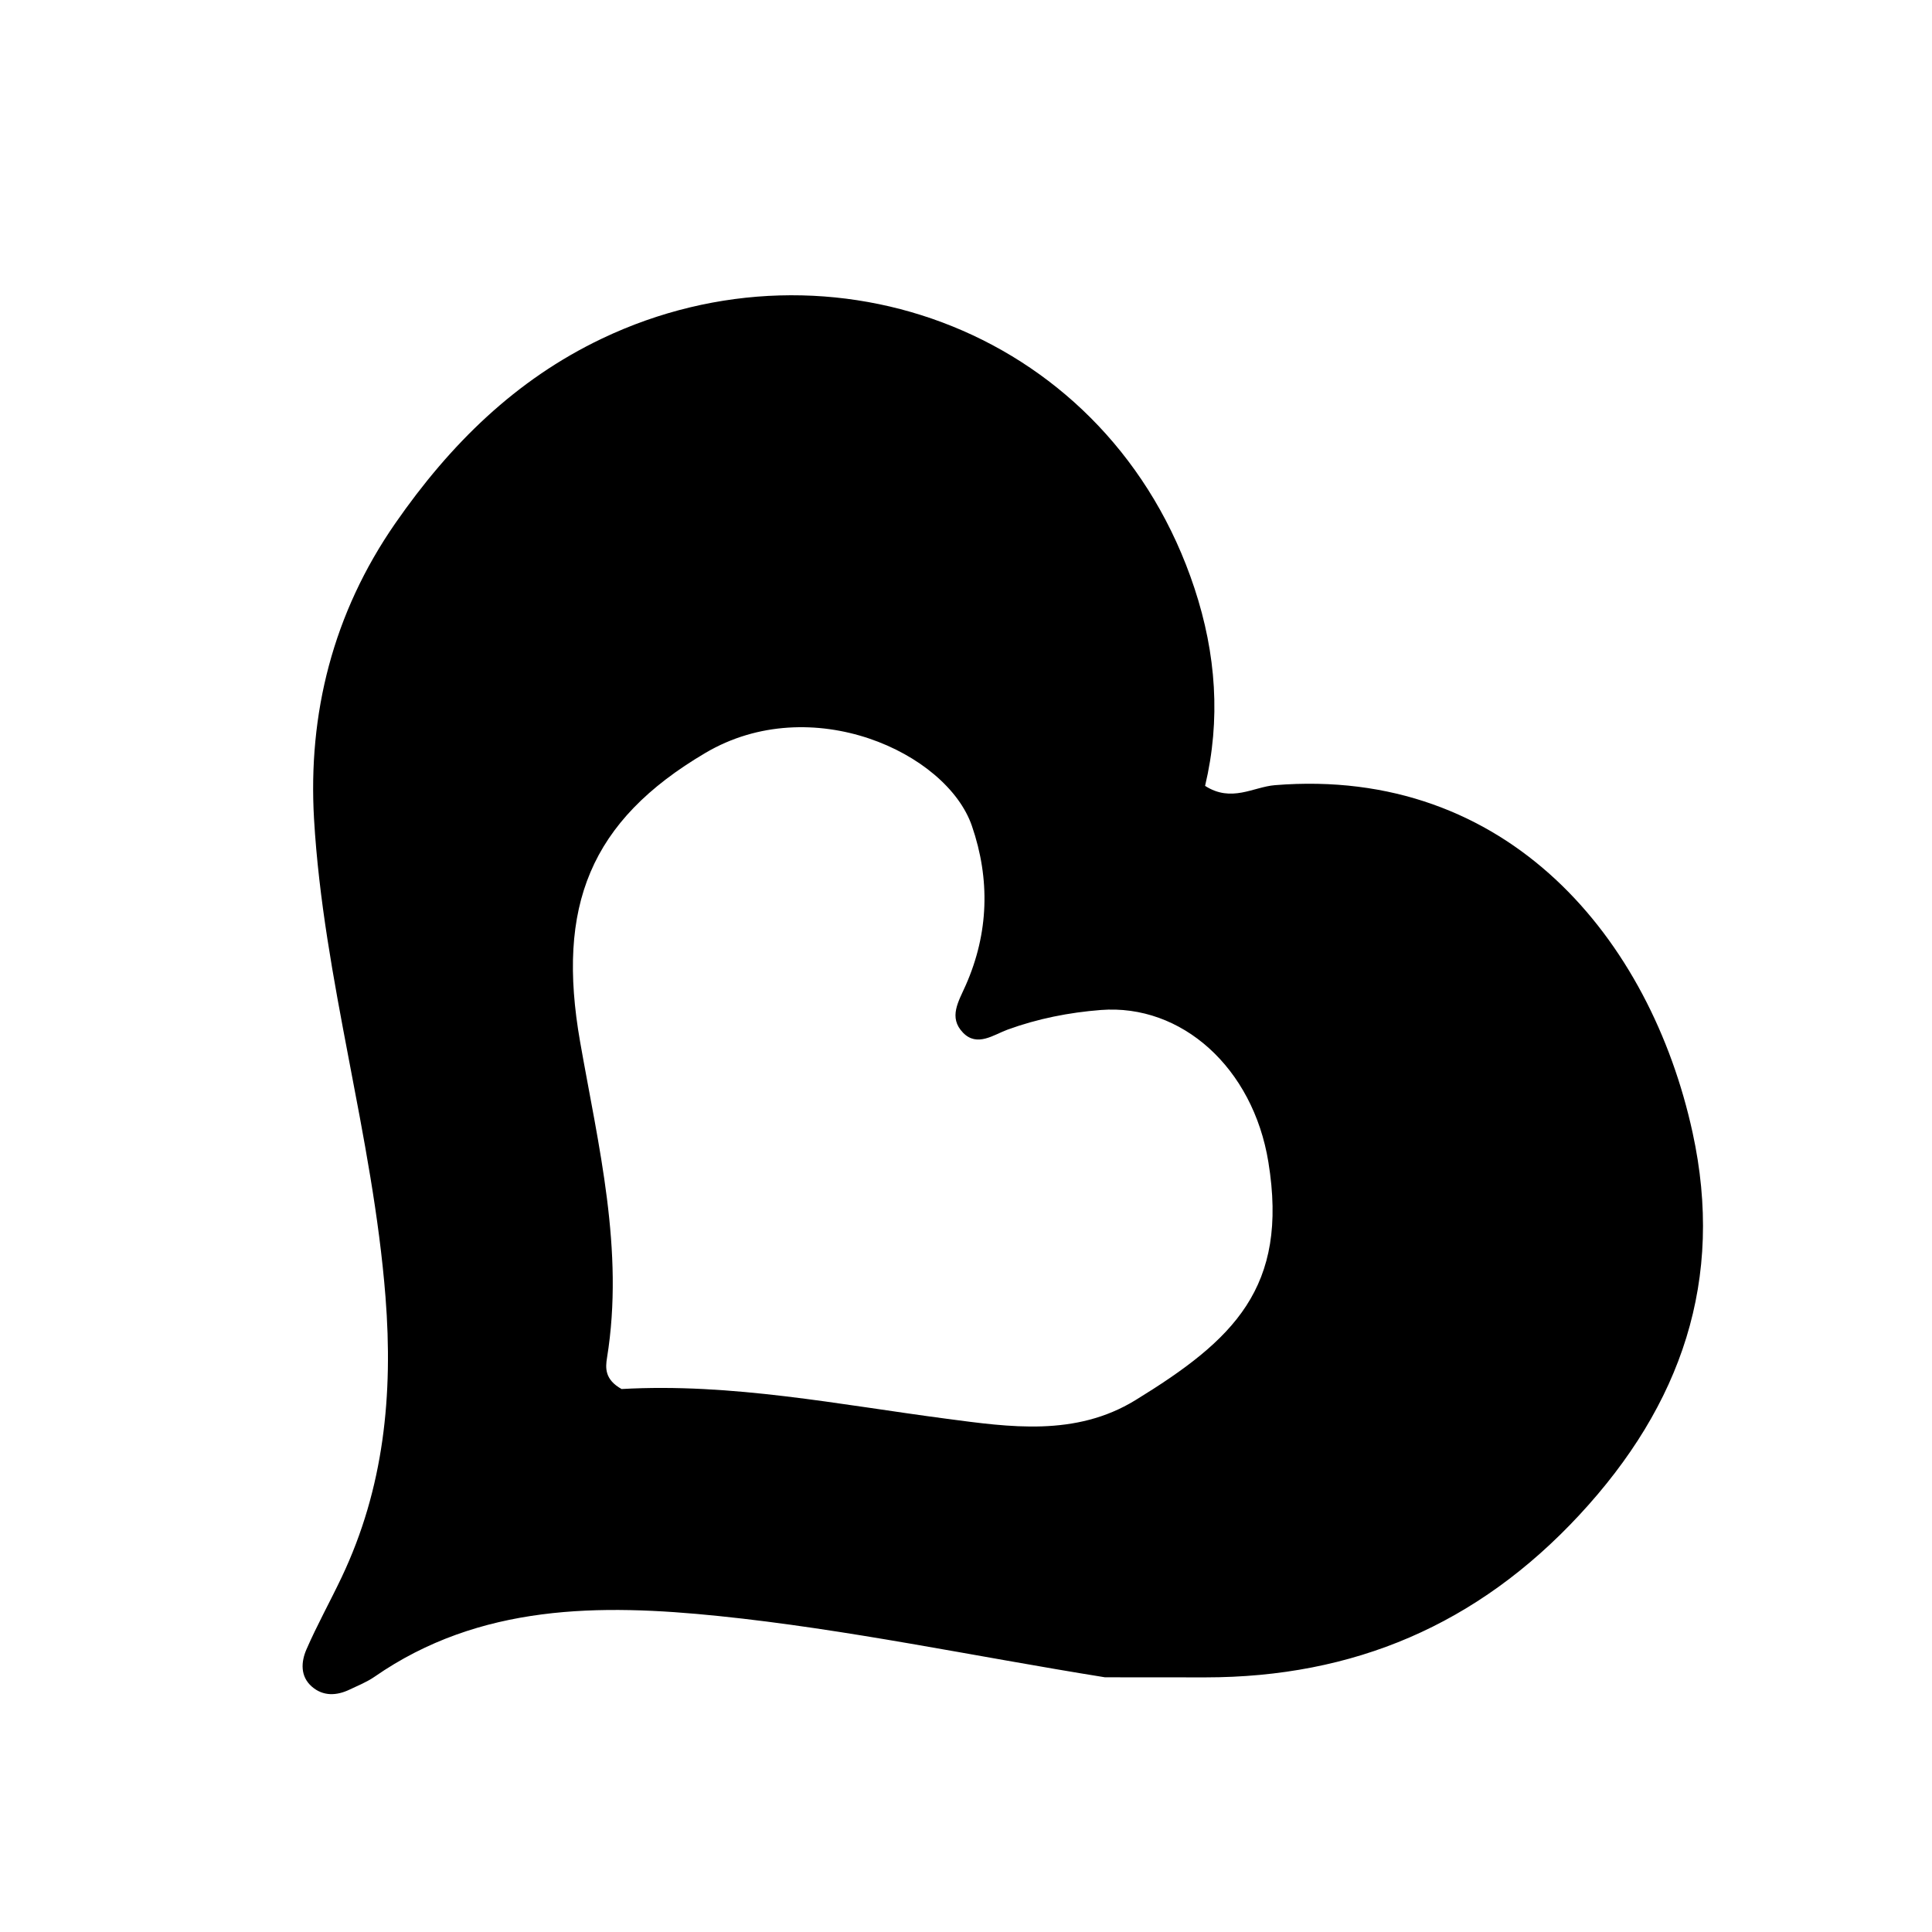 <svg version="1.1" id="Layer_1" xmlns="http://www.w3.org/2000/svg" xmlns:xlink="http://www.w3.org/1999/xlink" x="0px" y="0px"
	 width="100%" viewBox="0 0 240 240" enable-background="new 0 0 240 240" xml:space="preserve">
<path fill="#000000" opacity="1" stroke="none" 
	d="
M137.265,208.36 
	C120.965,205.745 105.214,202.384 89.285,200.749 
	C74.578,199.24 59.617,199.207 46.529,208.29 
	C45.58,208.948 44.475,209.388 43.424,209.889 
	C41.803,210.662 40.138,210.729 38.747,209.525 
	C37.28,208.256 37.395,206.445 38.066,204.902 
	C39.392,201.852 41.018,198.934 42.445,195.925 
	C47.696,184.856 48.845,173.292 47.888,161.1 
	C46.315,141.066 40.18,121.726 39.011,101.745 
	C38.249,88.709 41.331,76.205 49.118,64.989 
	C55.928,55.18 64.063,47.161 74.791,42.053 
	C103.298,28.476 137.866,41.281 148.378,73.063 
	C151.086,81.249 151.648,89.439 149.7,97.624 
	C152.981,99.731 155.694,97.755 158.367,97.537 
	C187.367,95.18 205.02,116.69 210.256,140.68 
	C214.243,158.95 208.895,174.516 196.19,188.201 
	C183.509,201.859 168.134,208.365 149.731,208.37 
	C145.733,208.371 141.735,208.368 137.265,208.36 
M77.214,172.55 
	C90.899,171.776 104.219,174.491 117.686,176.257 
	C125.338,177.261 133.591,178.51 141.048,173.932 
	C153.199,166.472 160.105,159.992 157.562,144.354 
	C155.657,132.644 146.785,124.679 136.732,125.466 
	C132.837,125.771 128.93,126.532 125.168,127.903 
	C123.455,128.527 121.389,130.1 119.634,128.289 
	C117.785,126.38 119.08,124.404 119.981,122.359 
	C122.822,115.909 123.019,109.228 120.731,102.59 
	C117.586,93.468 100.786,85.779 87.648,93.518 
	C73.253,101.998 69.119,112.607 72.057,129.381 
	C74.328,142.349 77.572,155.286 75.406,168.666 
	C75.203,169.921 75.108,171.371 77.214,172.55 
z"/>
</svg>